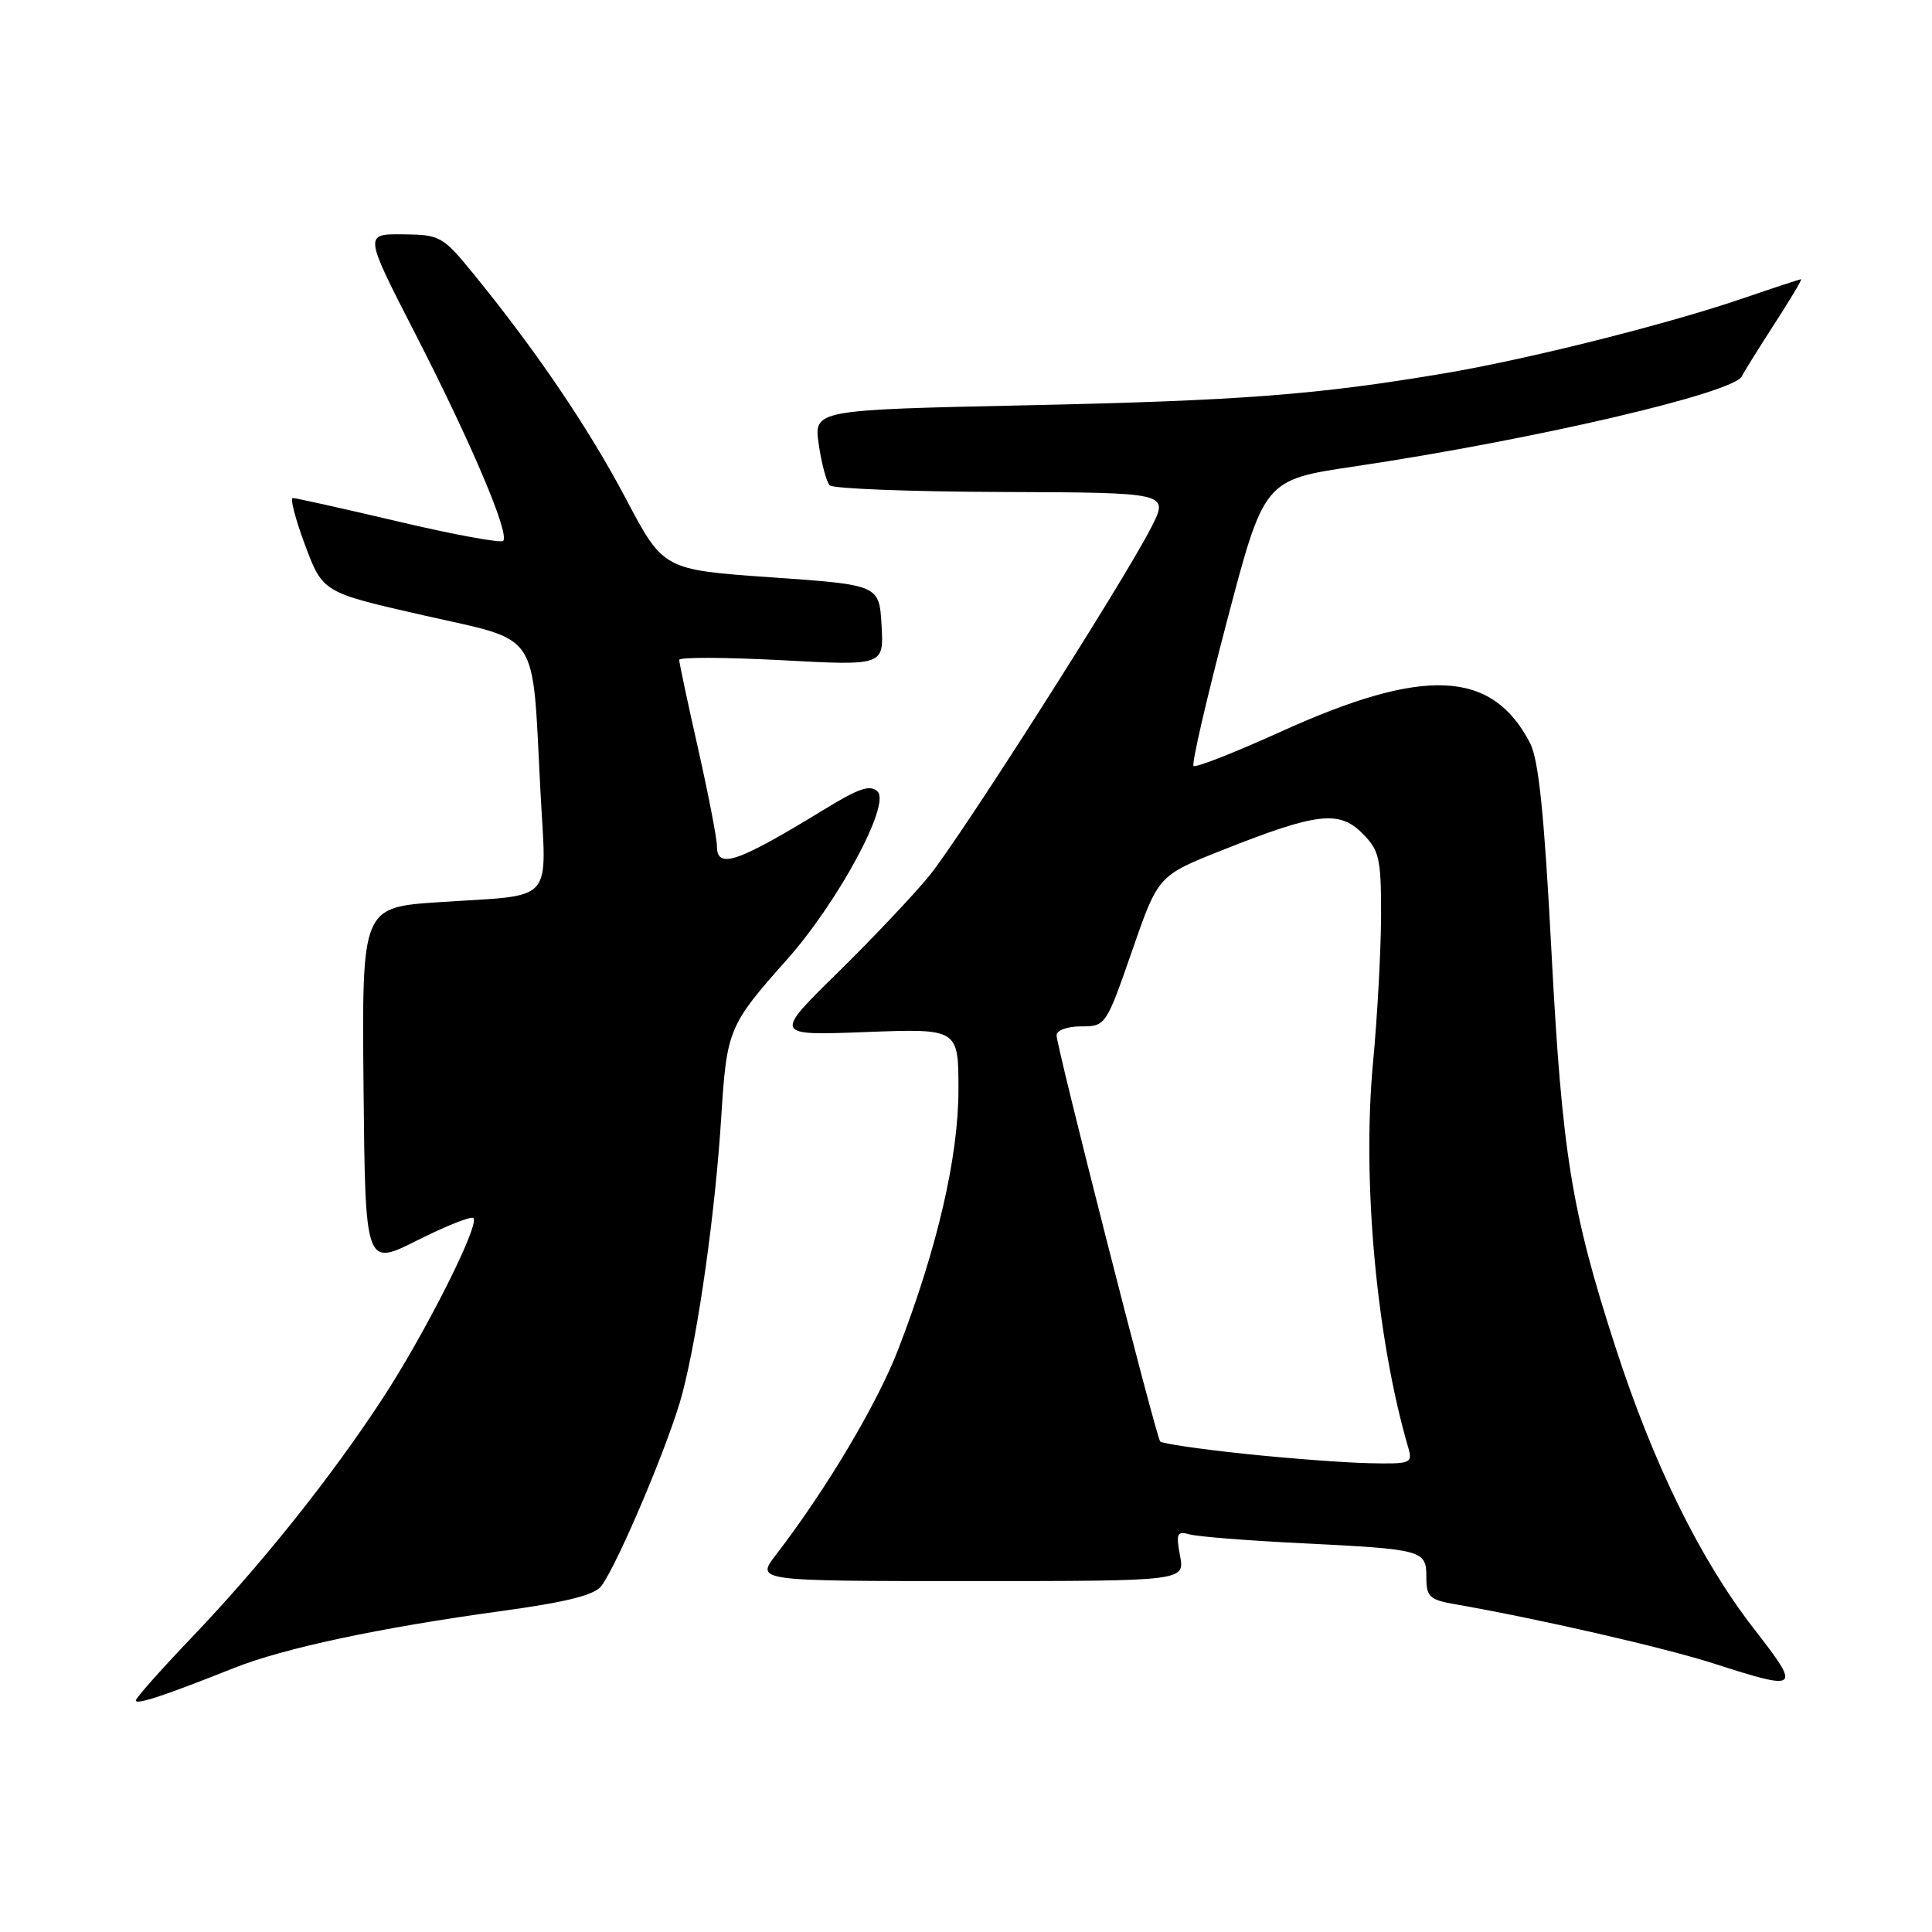 <?xml version="1.0" encoding="UTF-8" standalone="no"?>
<!DOCTYPE svg PUBLIC "-//W3C//DTD SVG 1.1//EN" "http://www.w3.org/Graphics/SVG/1.1/DTD/svg11.dtd" >
<svg xmlns="http://www.w3.org/2000/svg" xmlns:xlink="http://www.w3.org/1999/xlink" version="1.1" viewBox="0 0 256 256">
 <g >
 <path fill="currentColor"
d=" M 31.00 221.02 C 37.63 218.38 50.31 215.68 66.45 213.47 C 75.01 212.30 78.76 211.36 79.67 210.17 C 81.87 207.26 88.84 190.73 90.42 184.63 C 92.55 176.49 94.79 160.49 95.57 148.00 C 96.30 136.42 96.54 135.84 104.24 127.19 C 111.01 119.59 118.02 106.62 116.29 104.89 C 115.33 103.93 113.83 104.43 109.29 107.21 C 97.68 114.31 95.00 115.23 95.00 112.13 C 95.00 111.11 93.87 105.29 92.50 99.19 C 91.12 93.10 90.00 87.81 90.00 87.44 C 90.00 87.06 96.10 87.09 103.56 87.48 C 117.11 88.21 117.11 88.21 116.81 82.86 C 116.50 77.50 116.50 77.50 102.20 76.50 C 87.90 75.50 87.90 75.50 82.91 66.04 C 77.98 56.70 71.03 46.45 62.75 36.30 C 58.65 31.28 58.32 31.10 53.37 31.05 C 48.24 31.00 48.24 31.00 55.04 44.25 C 62.48 58.76 67.57 70.76 66.67 71.67 C 66.35 71.98 60.11 70.84 52.79 69.11 C 45.48 67.39 39.18 65.99 38.80 65.99 C 38.41 66.00 39.15 68.81 40.43 72.25 C 42.78 78.50 42.78 78.50 56.10 81.53 C 71.74 85.08 70.48 83.20 71.60 104.64 C 72.41 120.00 73.75 118.51 58.22 119.54 C 47.95 120.22 47.95 120.22 48.17 144.02 C 48.40 167.82 48.40 167.82 55.30 164.35 C 59.10 162.44 62.44 161.11 62.73 161.40 C 63.60 162.27 56.38 176.61 50.68 185.33 C 43.80 195.84 34.67 207.27 25.38 217.00 C 21.32 221.25 18.00 224.99 18.00 225.32 C 18.00 225.94 21.87 224.66 31.00 221.02 Z  M 232.35 215.75 C 225.29 206.64 219.09 194.03 214.07 178.54 C 208.21 160.48 206.98 152.85 205.57 125.98 C 204.62 107.88 203.88 100.68 202.75 98.48 C 197.71 88.73 188.74 88.32 169.74 96.94 C 163.64 99.71 158.42 101.76 158.15 101.49 C 157.88 101.22 159.88 92.58 162.58 82.29 C 167.50 63.58 167.50 63.58 179.50 61.80 C 203.16 58.28 229.86 52.06 230.82 49.84 C 230.99 49.44 232.89 46.38 235.04 43.05 C 237.20 39.72 238.82 37.00 238.65 37.00 C 238.49 37.00 235.01 38.14 230.93 39.54 C 220.94 42.96 202.52 47.59 191.50 49.45 C 174.51 52.32 164.45 53.09 136.16 53.70 C 107.82 54.31 107.82 54.31 108.49 58.90 C 108.86 61.43 109.51 63.86 109.94 64.31 C 110.37 64.75 120.66 65.15 132.81 65.19 C 154.90 65.27 154.90 65.27 152.55 69.88 C 149.06 76.77 127.36 110.83 123.17 116.00 C 121.17 118.47 115.70 124.26 111.02 128.86 C 102.50 137.22 102.50 137.22 114.75 136.75 C 127.00 136.29 127.00 136.29 127.00 144.39 C 126.99 153.32 124.21 165.34 119.03 178.77 C 116.24 186.01 109.51 197.32 102.82 206.02 C 100.14 209.50 100.14 209.50 128.57 209.50 C 156.99 209.50 156.99 209.50 156.36 206.14 C 155.81 203.19 155.96 202.85 157.62 203.31 C 158.65 203.61 165.35 204.14 172.50 204.49 C 188.63 205.29 189.00 205.39 189.00 209.02 C 189.00 211.58 189.43 211.98 192.75 212.56 C 203.79 214.48 220.40 218.29 227.00 220.40 C 238.55 224.10 238.72 223.96 232.35 215.75 Z  M 164.83 192.63 C 158.96 192.01 153.97 191.28 153.73 191.00 C 153.17 190.35 140.00 138.72 140.00 137.17 C 140.00 136.52 141.44 136.00 143.26 136.00 C 146.50 136.00 146.56 135.91 150.00 126.01 C 153.46 116.02 153.46 116.02 161.98 112.64 C 174.47 107.69 177.42 107.33 180.50 110.41 C 182.77 112.67 183.00 113.69 183.00 121.20 C 182.99 125.77 182.52 134.60 181.93 140.84 C 180.47 156.44 182.38 177.33 186.58 191.75 C 187.21 193.91 187.00 194.00 181.37 193.88 C 178.14 193.81 170.70 193.25 164.83 192.63 Z "/>
</g>
</svg>